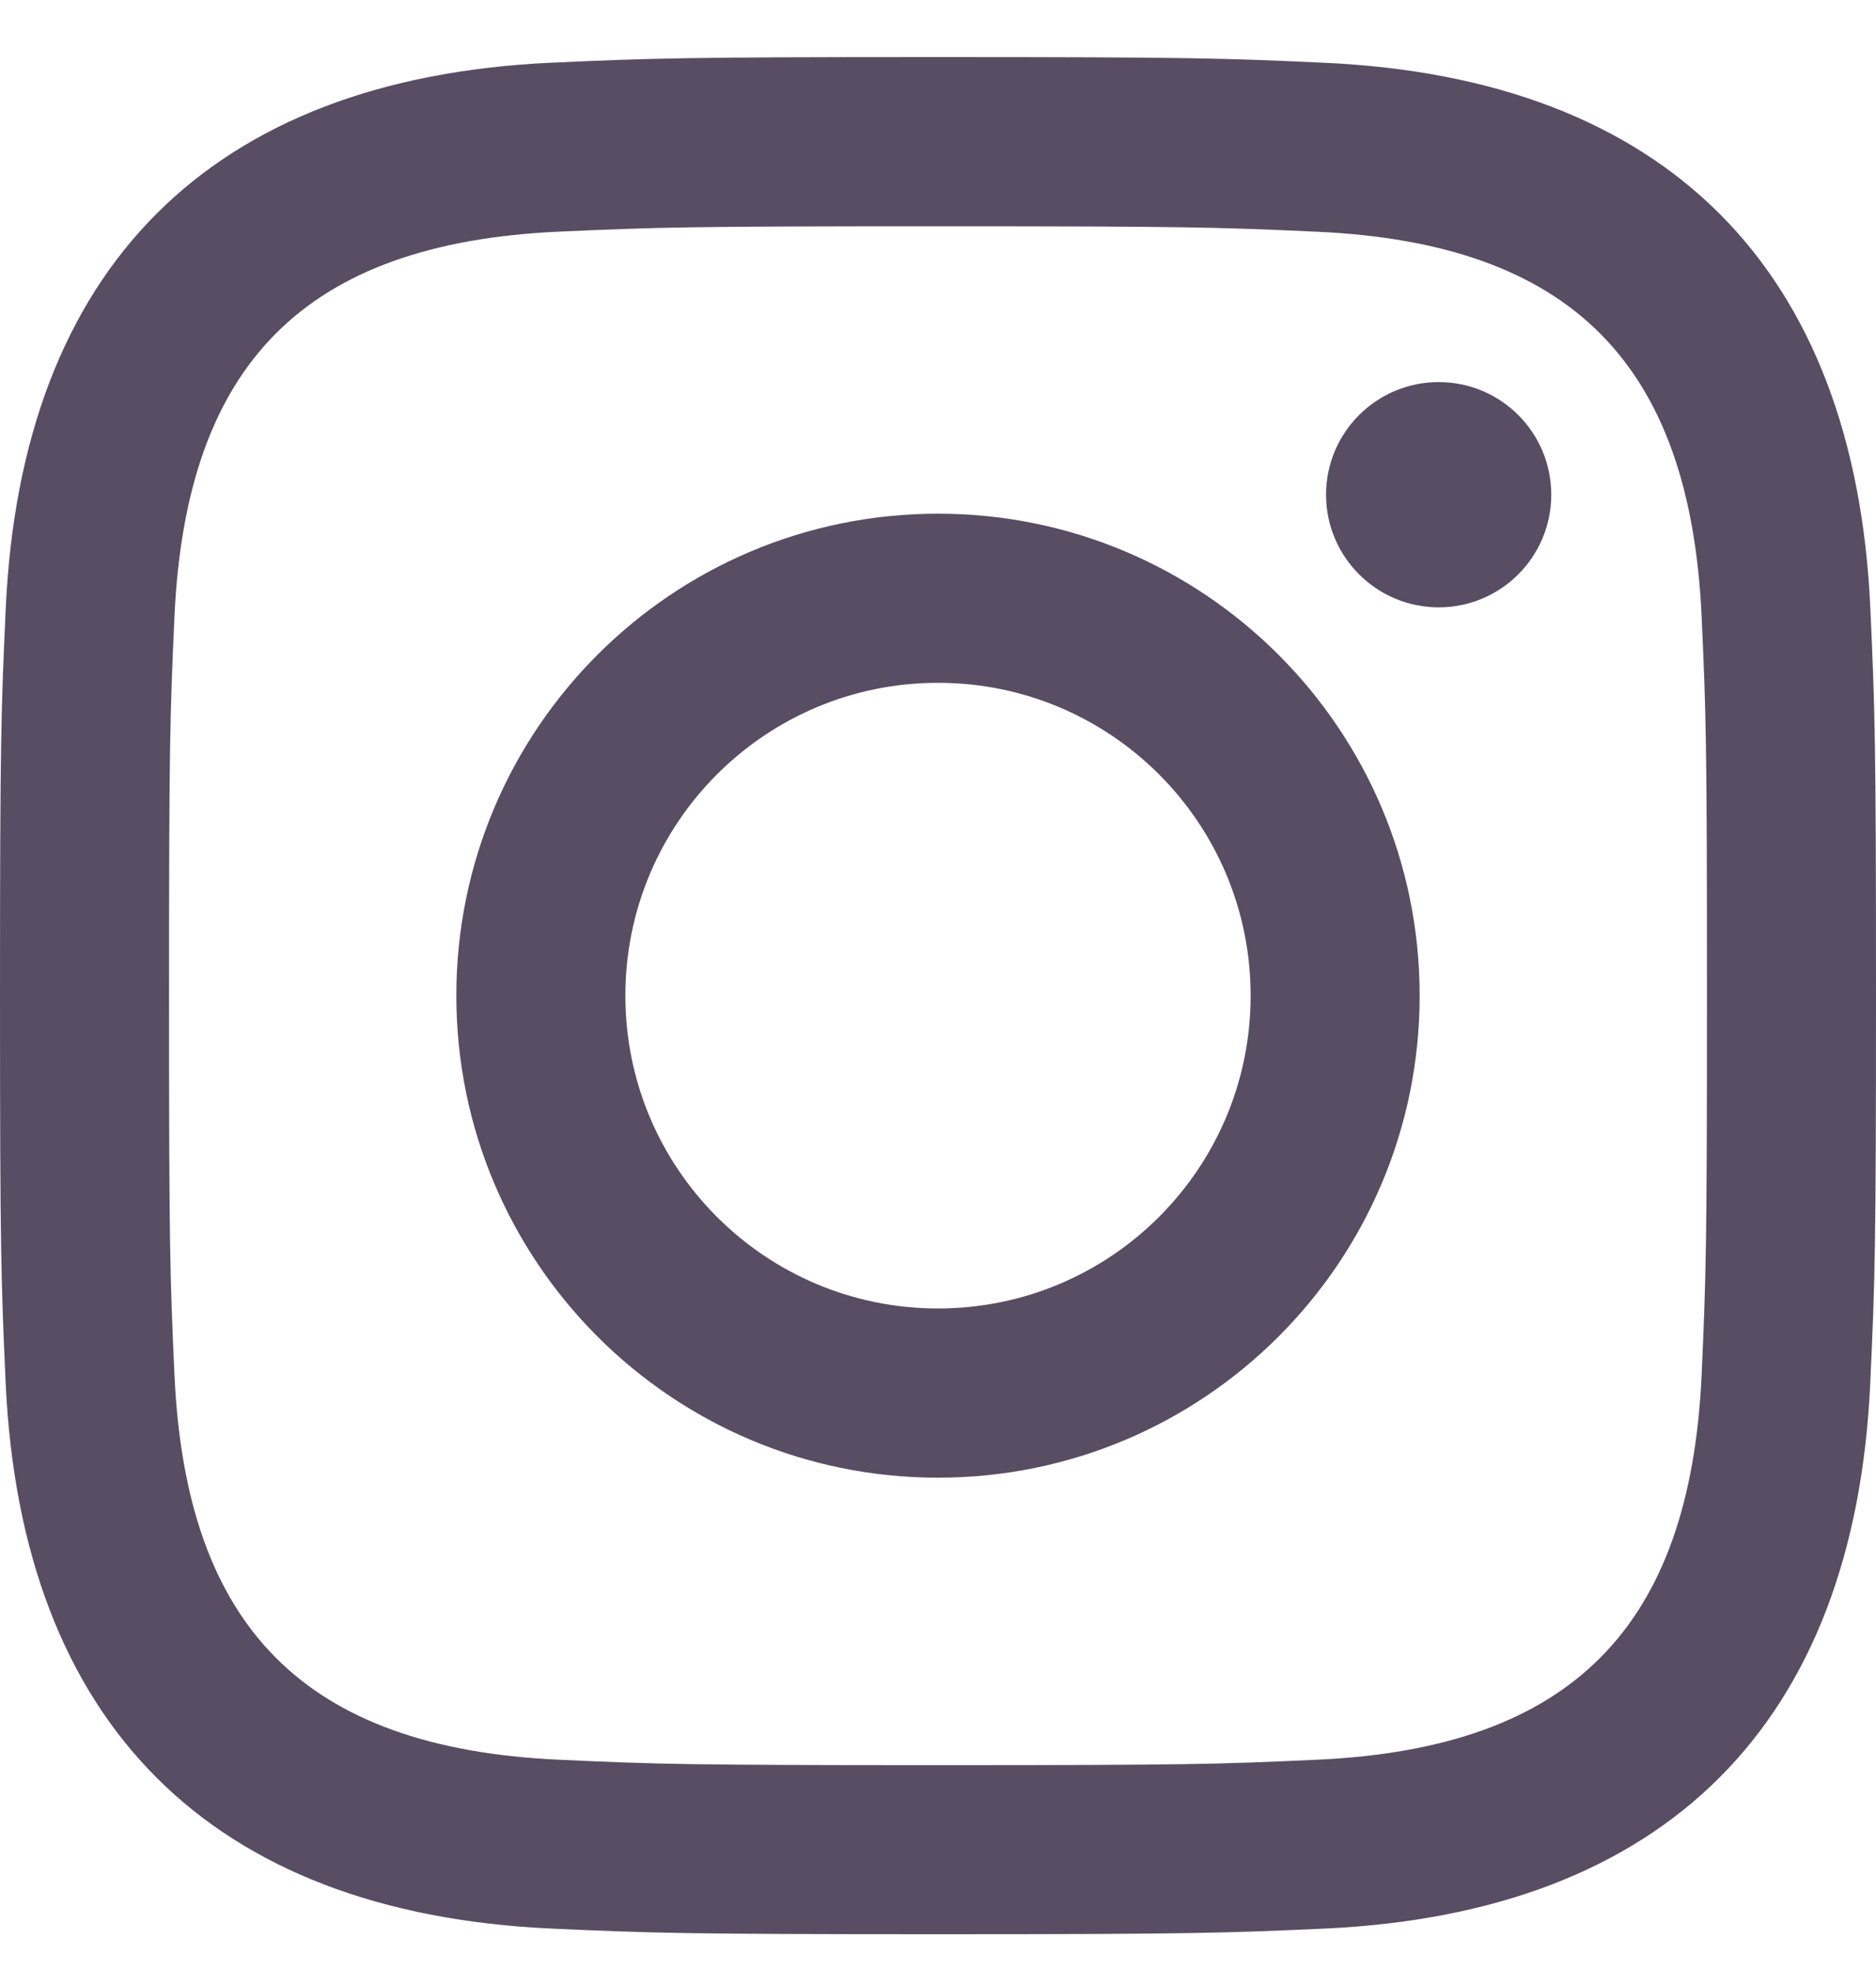 <svg width="20" height="21" viewBox="0 0 20 21" fill="none" xmlns="http://www.w3.org/2000/svg">
<path fill-rule="evenodd" clip-rule="evenodd" d="M10 0.608C7.284 0.608 6.944 0.62 5.878 0.668C2.246 0.835 0.228 2.85 0.061 6.485C0.012 7.552 0 7.892 0 10.608C0 13.324 0.012 13.665 0.06 14.731C0.227 18.363 2.242 20.381 5.877 20.548C6.944 20.596 7.284 20.608 10 20.608C12.716 20.608 13.057 20.596 14.123 20.548C17.752 20.381 19.775 18.366 19.939 14.731C19.988 13.665 20 13.324 20 10.608C20 7.892 19.988 7.552 19.94 6.486C19.777 2.857 17.759 0.836 14.124 0.669C13.057 0.62 12.716 0.608 10 0.608ZM10 2.411C12.67 2.411 12.987 2.421 14.042 2.469C16.752 2.592 18.017 3.878 18.141 6.568C18.189 7.622 18.198 7.939 18.198 10.609C18.198 13.28 18.188 13.595 18.141 14.65C18.017 17.337 16.754 18.625 14.042 18.749C12.987 18.797 12.672 18.807 10 18.807C7.33 18.807 7.013 18.797 5.959 18.749C3.243 18.625 1.983 17.333 1.86 14.649C1.812 13.595 1.802 13.279 1.802 10.608C1.802 7.938 1.812 7.622 1.86 6.567C1.984 3.878 3.247 2.591 5.959 2.468C7.014 2.421 7.33 2.411 10 2.411ZM4.865 10.608C4.865 7.772 7.164 5.473 10 5.473C12.836 5.473 15.135 7.772 15.135 10.608C15.135 13.445 12.836 15.744 10 15.744C7.164 15.744 4.865 13.444 4.865 10.608ZM10 13.941C8.159 13.941 6.667 12.45 6.667 10.608C6.667 8.767 8.159 7.275 10 7.275C11.841 7.275 13.333 8.767 13.333 10.608C13.333 12.45 11.841 13.941 10 13.941ZM14.137 5.271C14.137 4.608 14.675 4.071 15.338 4.071C16.001 4.071 16.538 4.608 16.538 5.271C16.538 5.933 16.001 6.471 15.338 6.471C14.675 6.471 14.137 5.933 14.137 5.271Z" fill="#584D62"/>
</svg>
